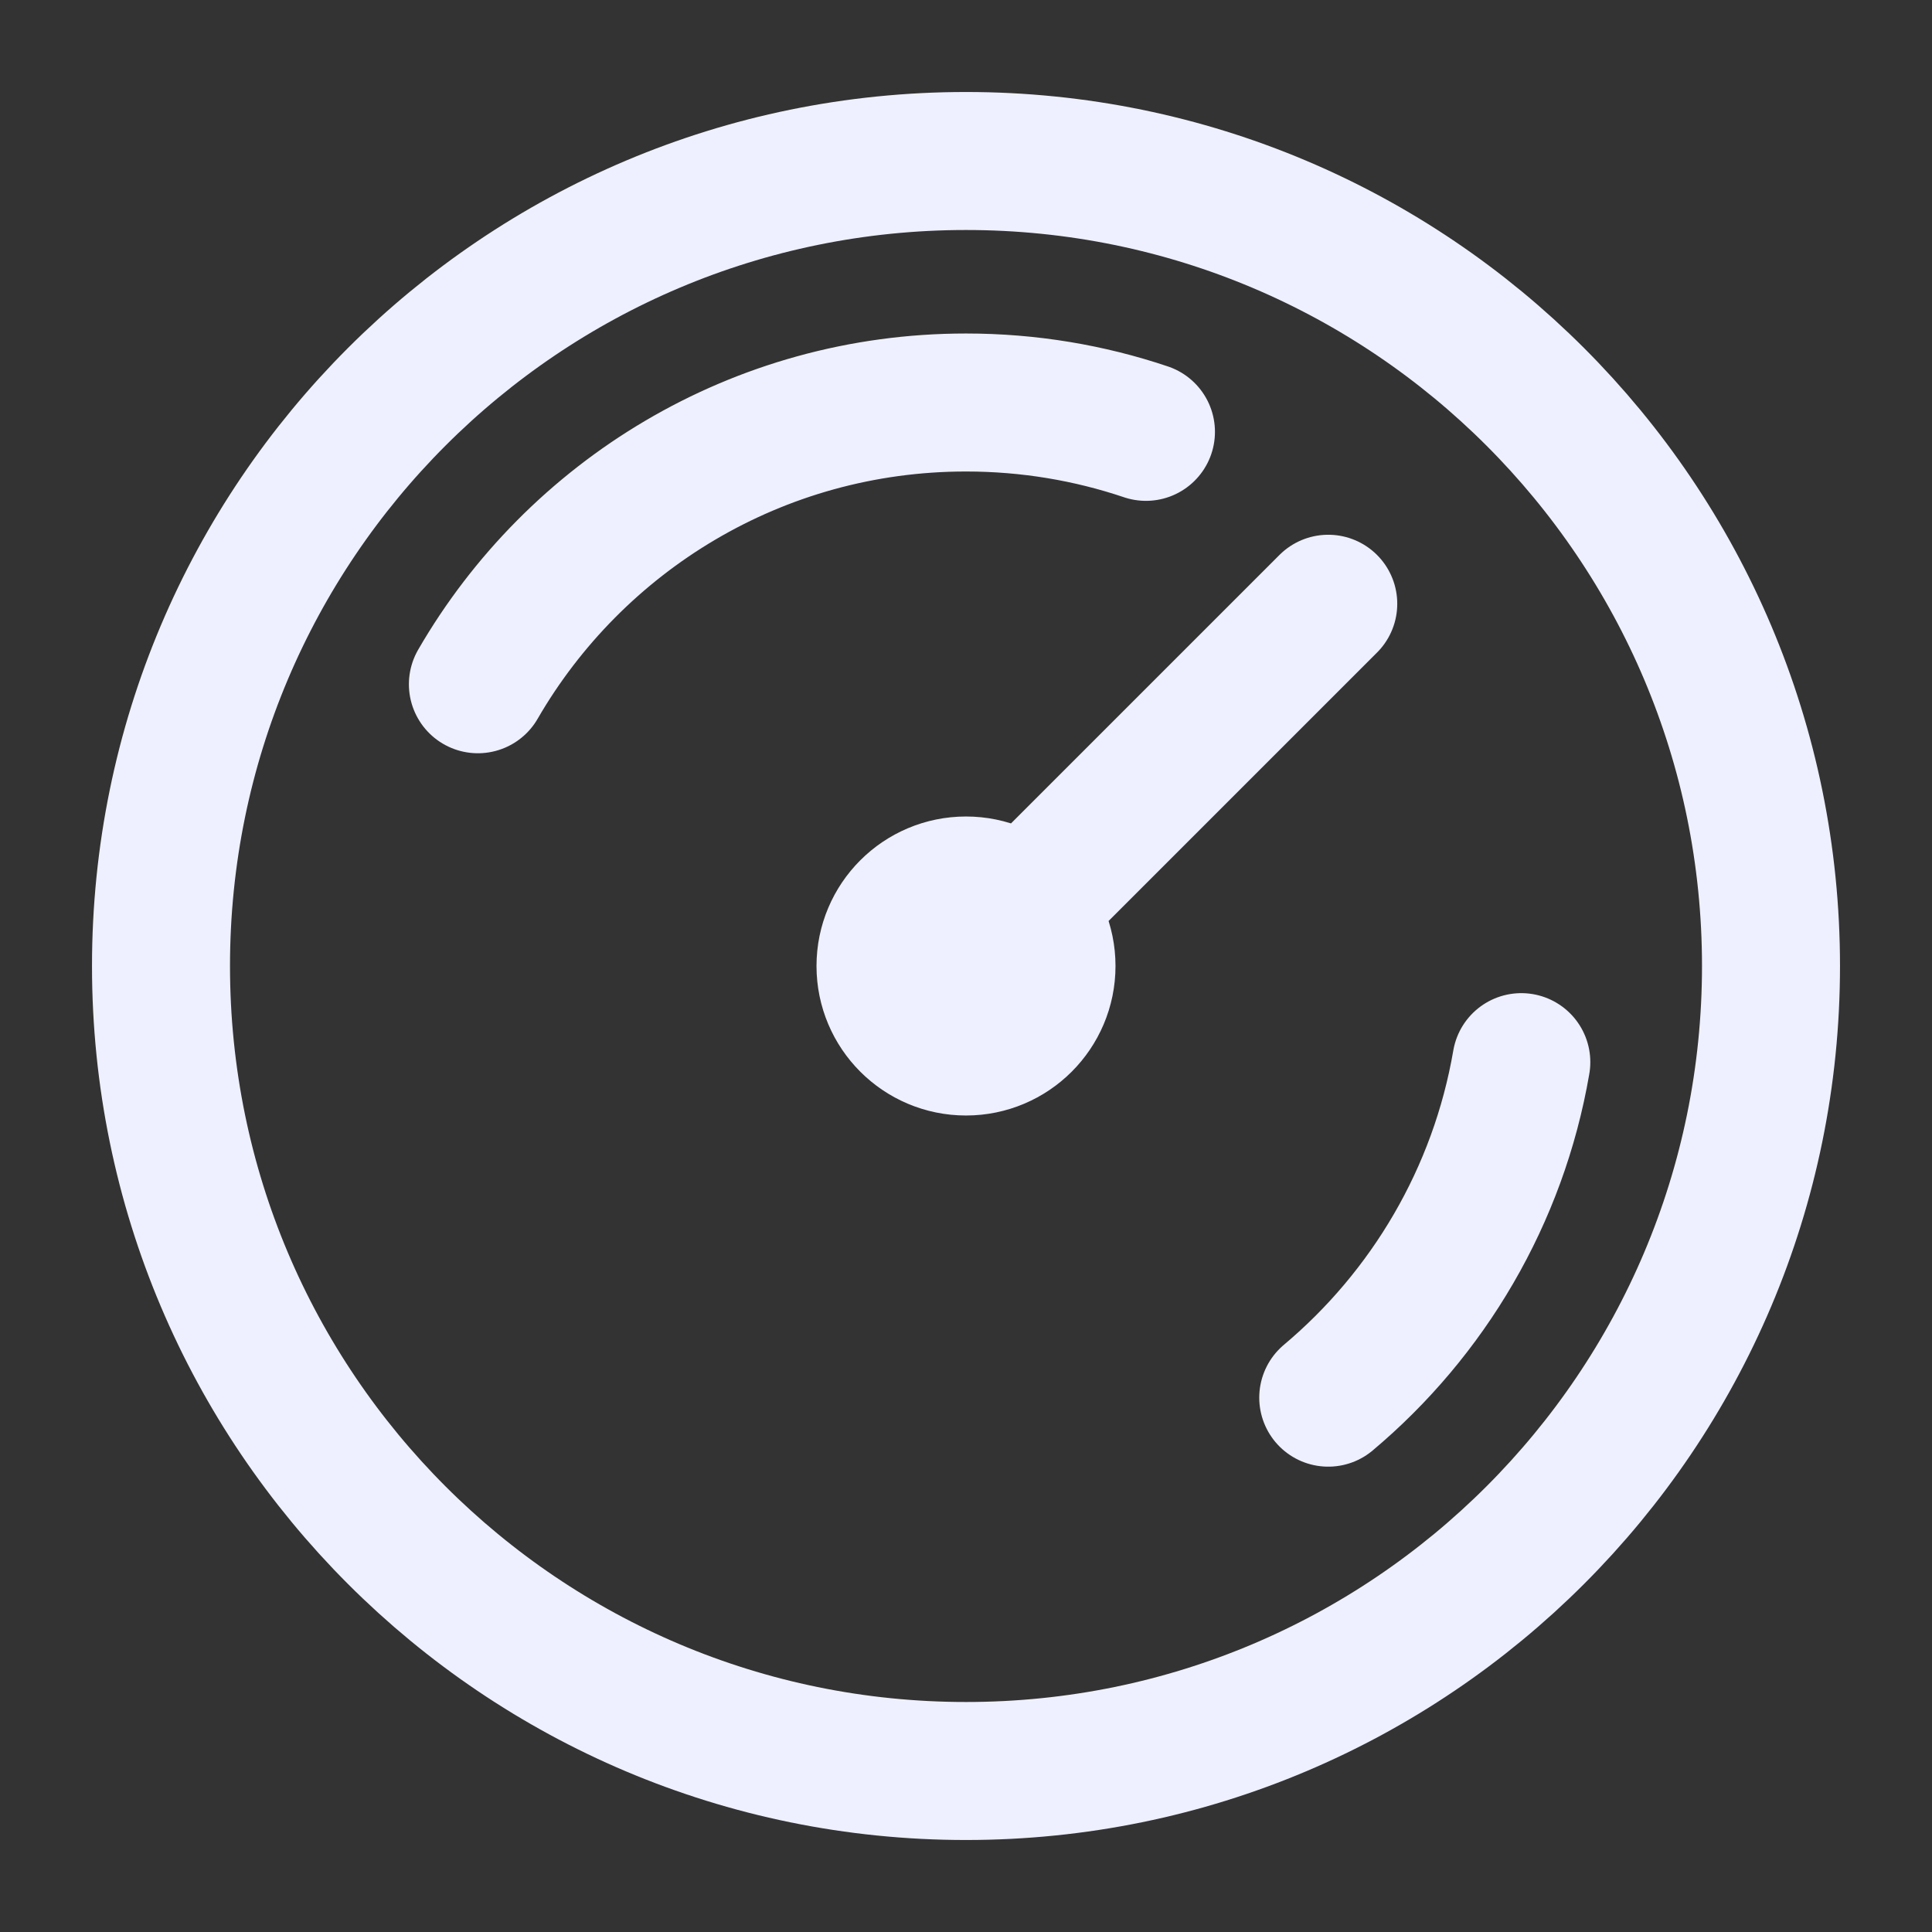 <svg width="42" height="42" viewBox="0 0 42 42" fill="none" xmlns="http://www.w3.org/2000/svg">
<rect x="0" y="0" width="42" height="42" fill="#333333" stroke="none"/>
<path d="M10.389 14.875C12.507 11.213 16.466 8.75 21 8.75C22.368 8.75 23.683 8.974 24.912 9.388M33.072 23.09C32.572 26.002 31.044 28.562 28.875 30.384M28.875 13.125L21 21M38.5 21C38.5 30.665 30.665 38.5 21 38.5C11.335 38.5 3.5 30.665 3.5 21C3.5 11.335 11.335 3.5 21 3.5C30.665 3.5 38.5 11.335 38.5 21ZM22.75 21C22.75 21.966 21.966 22.75 21 22.75C20.034 22.75 19.25 21.966 19.25 21C19.25 20.034 20.034 19.25 21 19.25C21.966 19.25 22.75 20.034 22.75 21Z" stroke="#EEF0FF" stroke-width="3" stroke-linecap="round" stroke-linejoin="round"/>
</svg>
